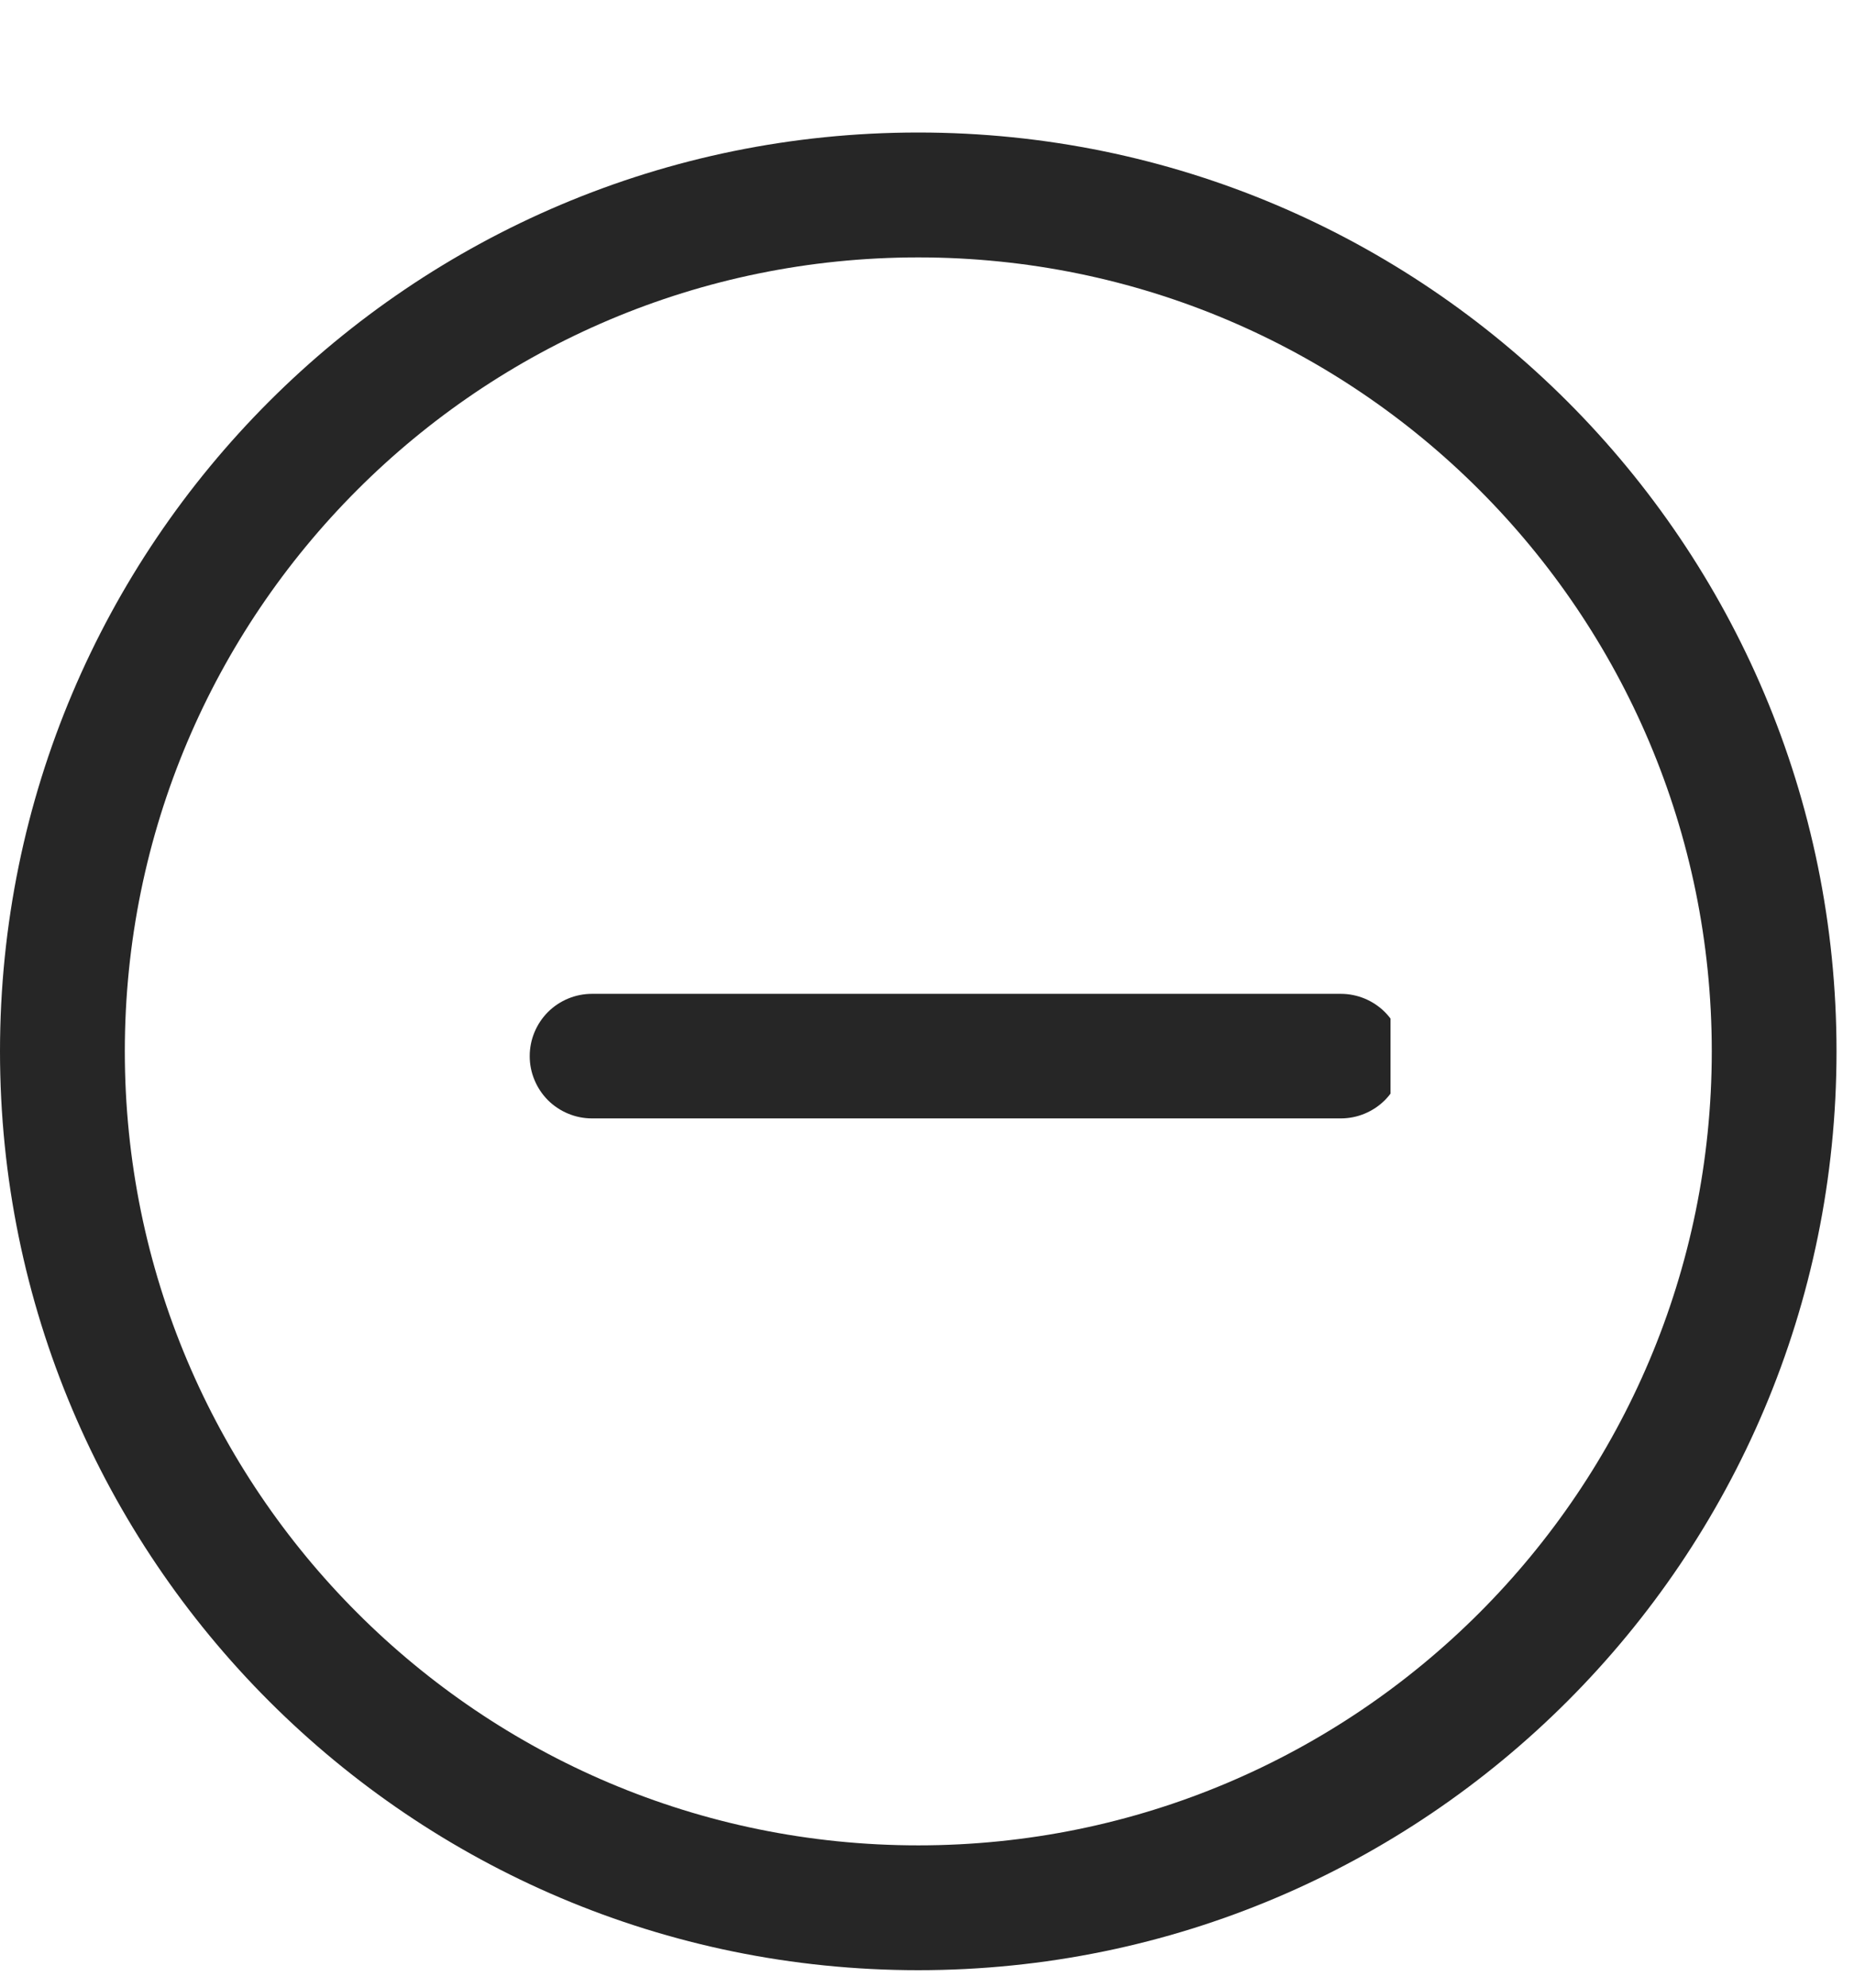 <svg width="28" height="30" viewBox="0 0 28 30" fill="none" xmlns="http://www.w3.org/2000/svg">
<path d="M0 15.868C0 8.209 6.209 2 13.868 2C21.527 2 27.736 8.209 27.736 15.868C27.736 23.527 21.527 29.736 13.868 29.736C6.209 29.736 0 23.527 0 15.868ZM13.868 3.885C7.25 3.885 1.885 9.25 1.885 15.868C1.885 22.487 7.25 27.852 13.868 27.852C20.487 27.852 25.852 22.487 25.852 15.868C25.852 9.25 20.487 3.885 13.868 3.885Z" fill="#262626"/>
<g clip-path="url(#clip0_595_578)">
<path d="M21.19 15.94C21.19 16.064 21.166 16.186 21.118 16.3C21.071 16.414 21.002 16.517 20.915 16.605C20.827 16.692 20.724 16.761 20.61 16.808C20.496 16.856 20.373 16.88 20.25 16.88H8.94C8.817 16.88 8.694 16.856 8.58 16.808C8.466 16.761 8.363 16.692 8.275 16.605C8.188 16.517 8.119 16.414 8.072 16.3C8.024 16.186 8 16.064 8 15.94C8 15.691 8.099 15.452 8.275 15.275C8.452 15.099 8.691 15 8.94 15H20.25C20.499 15 20.738 15.099 20.915 15.275C21.091 15.452 21.19 15.691 21.19 15.94Z" fill="#262626"/>
</g>
<defs>
<clipPath id="clip0_595_578">
<rect width="13" height="2" fill="white" transform="translate(8 15)"/>
</clipPath>
</defs>
</svg>
